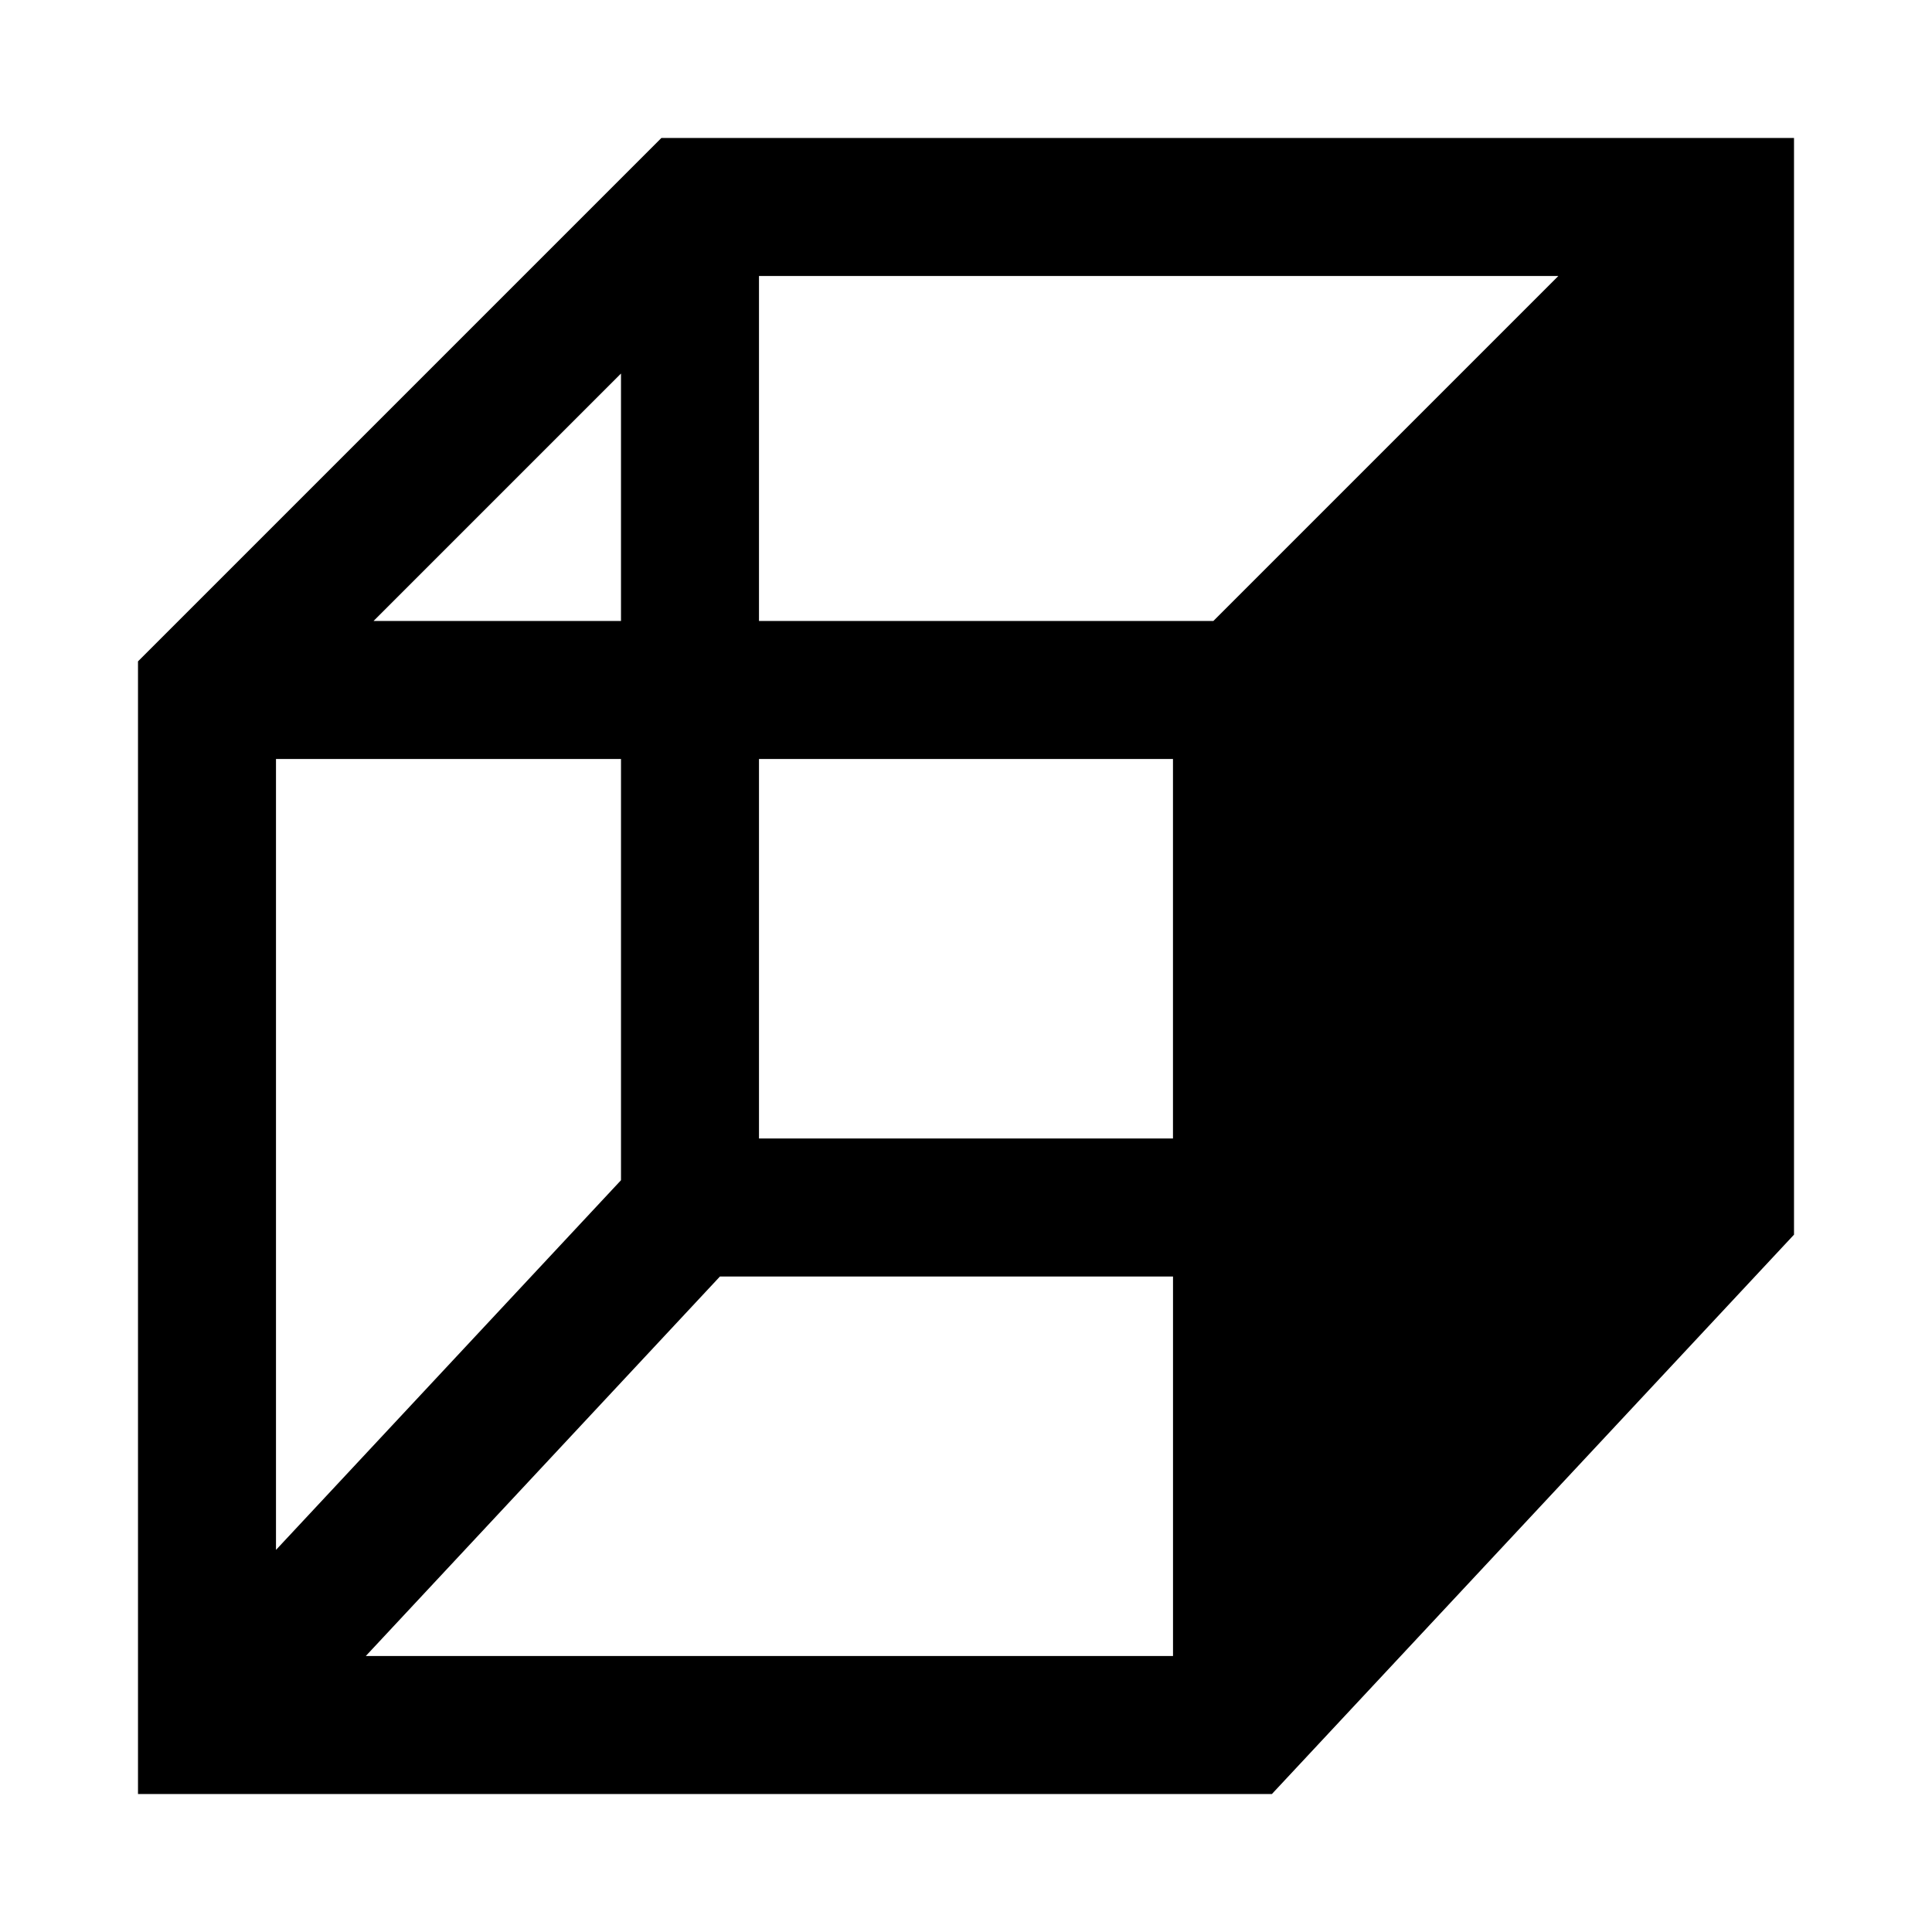 <!-- Generated by IcoMoon.io -->
<svg version="1.1" xmlns="http://www.w3.org/2000/svg" width="512" height="512" viewBox="0 0 512 512">
<title>icon-dc_view_3d_right</title>
<path d="M175.27 36.57l-138.7 138.7v300.16h300.5l138.36-148.23v-290.63h-300.16zM164.57 98.99v65.58h-65.58l65.58-65.58zM73.14 201.14h91.43v111.63l-91.43 97.97v-209.6zM310.86 438.86h-213.92l93.85-100.57h120.070v100.57zM310.86 301.71h-109.72v-100.57h109.71v100.57zM201.14 164.57v-91.43h211.84l-91.43 91.43h-120.41z"></path>
</svg>
